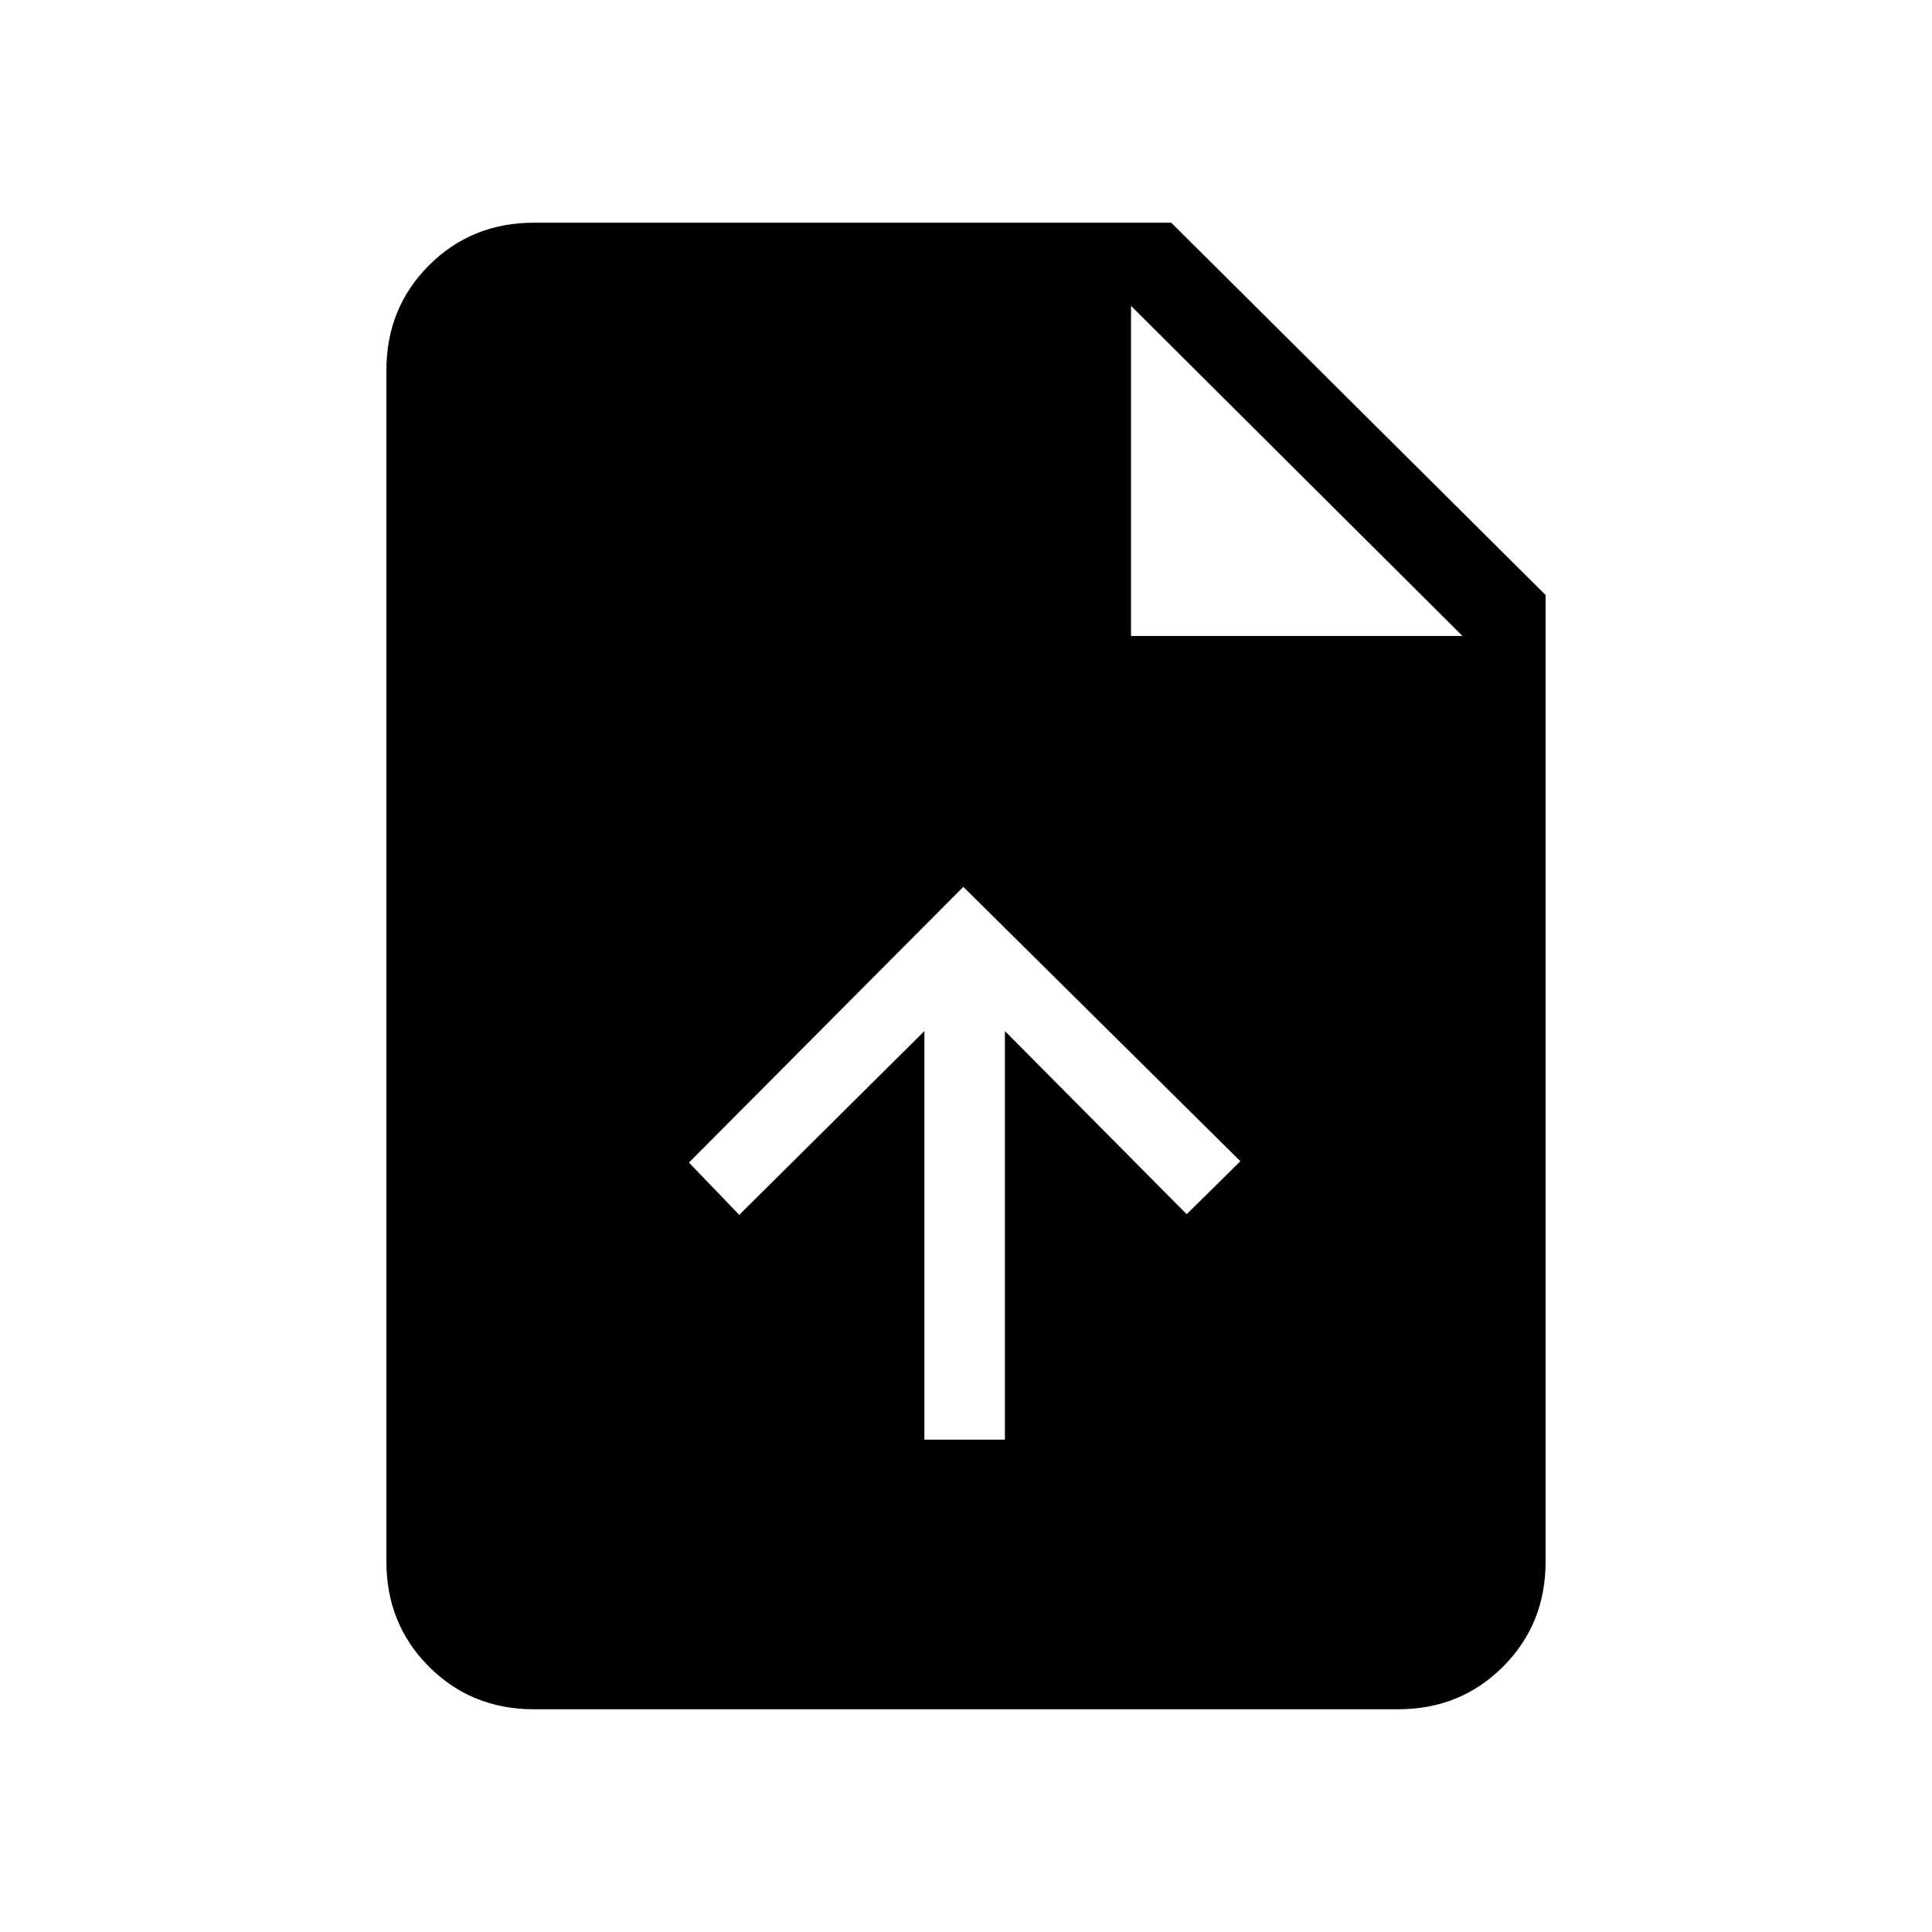<svg xmlns="http://www.w3.org/2000/svg" height="40" viewBox="0 -960 960 960" width="40"><path d="M459.33-244.67h40v-203l90.34 91L616.33-383 478.67-519.33l-136.34 137 25 26 92-91.34v203Zm-194 134q-31 0-52.16-21.16Q192-153 192-184v-592q0-31 21.17-52.17 21.16-21.16 52.16-21.16H582l186 185V-184q0 31-21.17 52.17-21.16 21.16-52.16 21.16H265.33ZM562-644h164.67L562-808v164Z"/></svg>